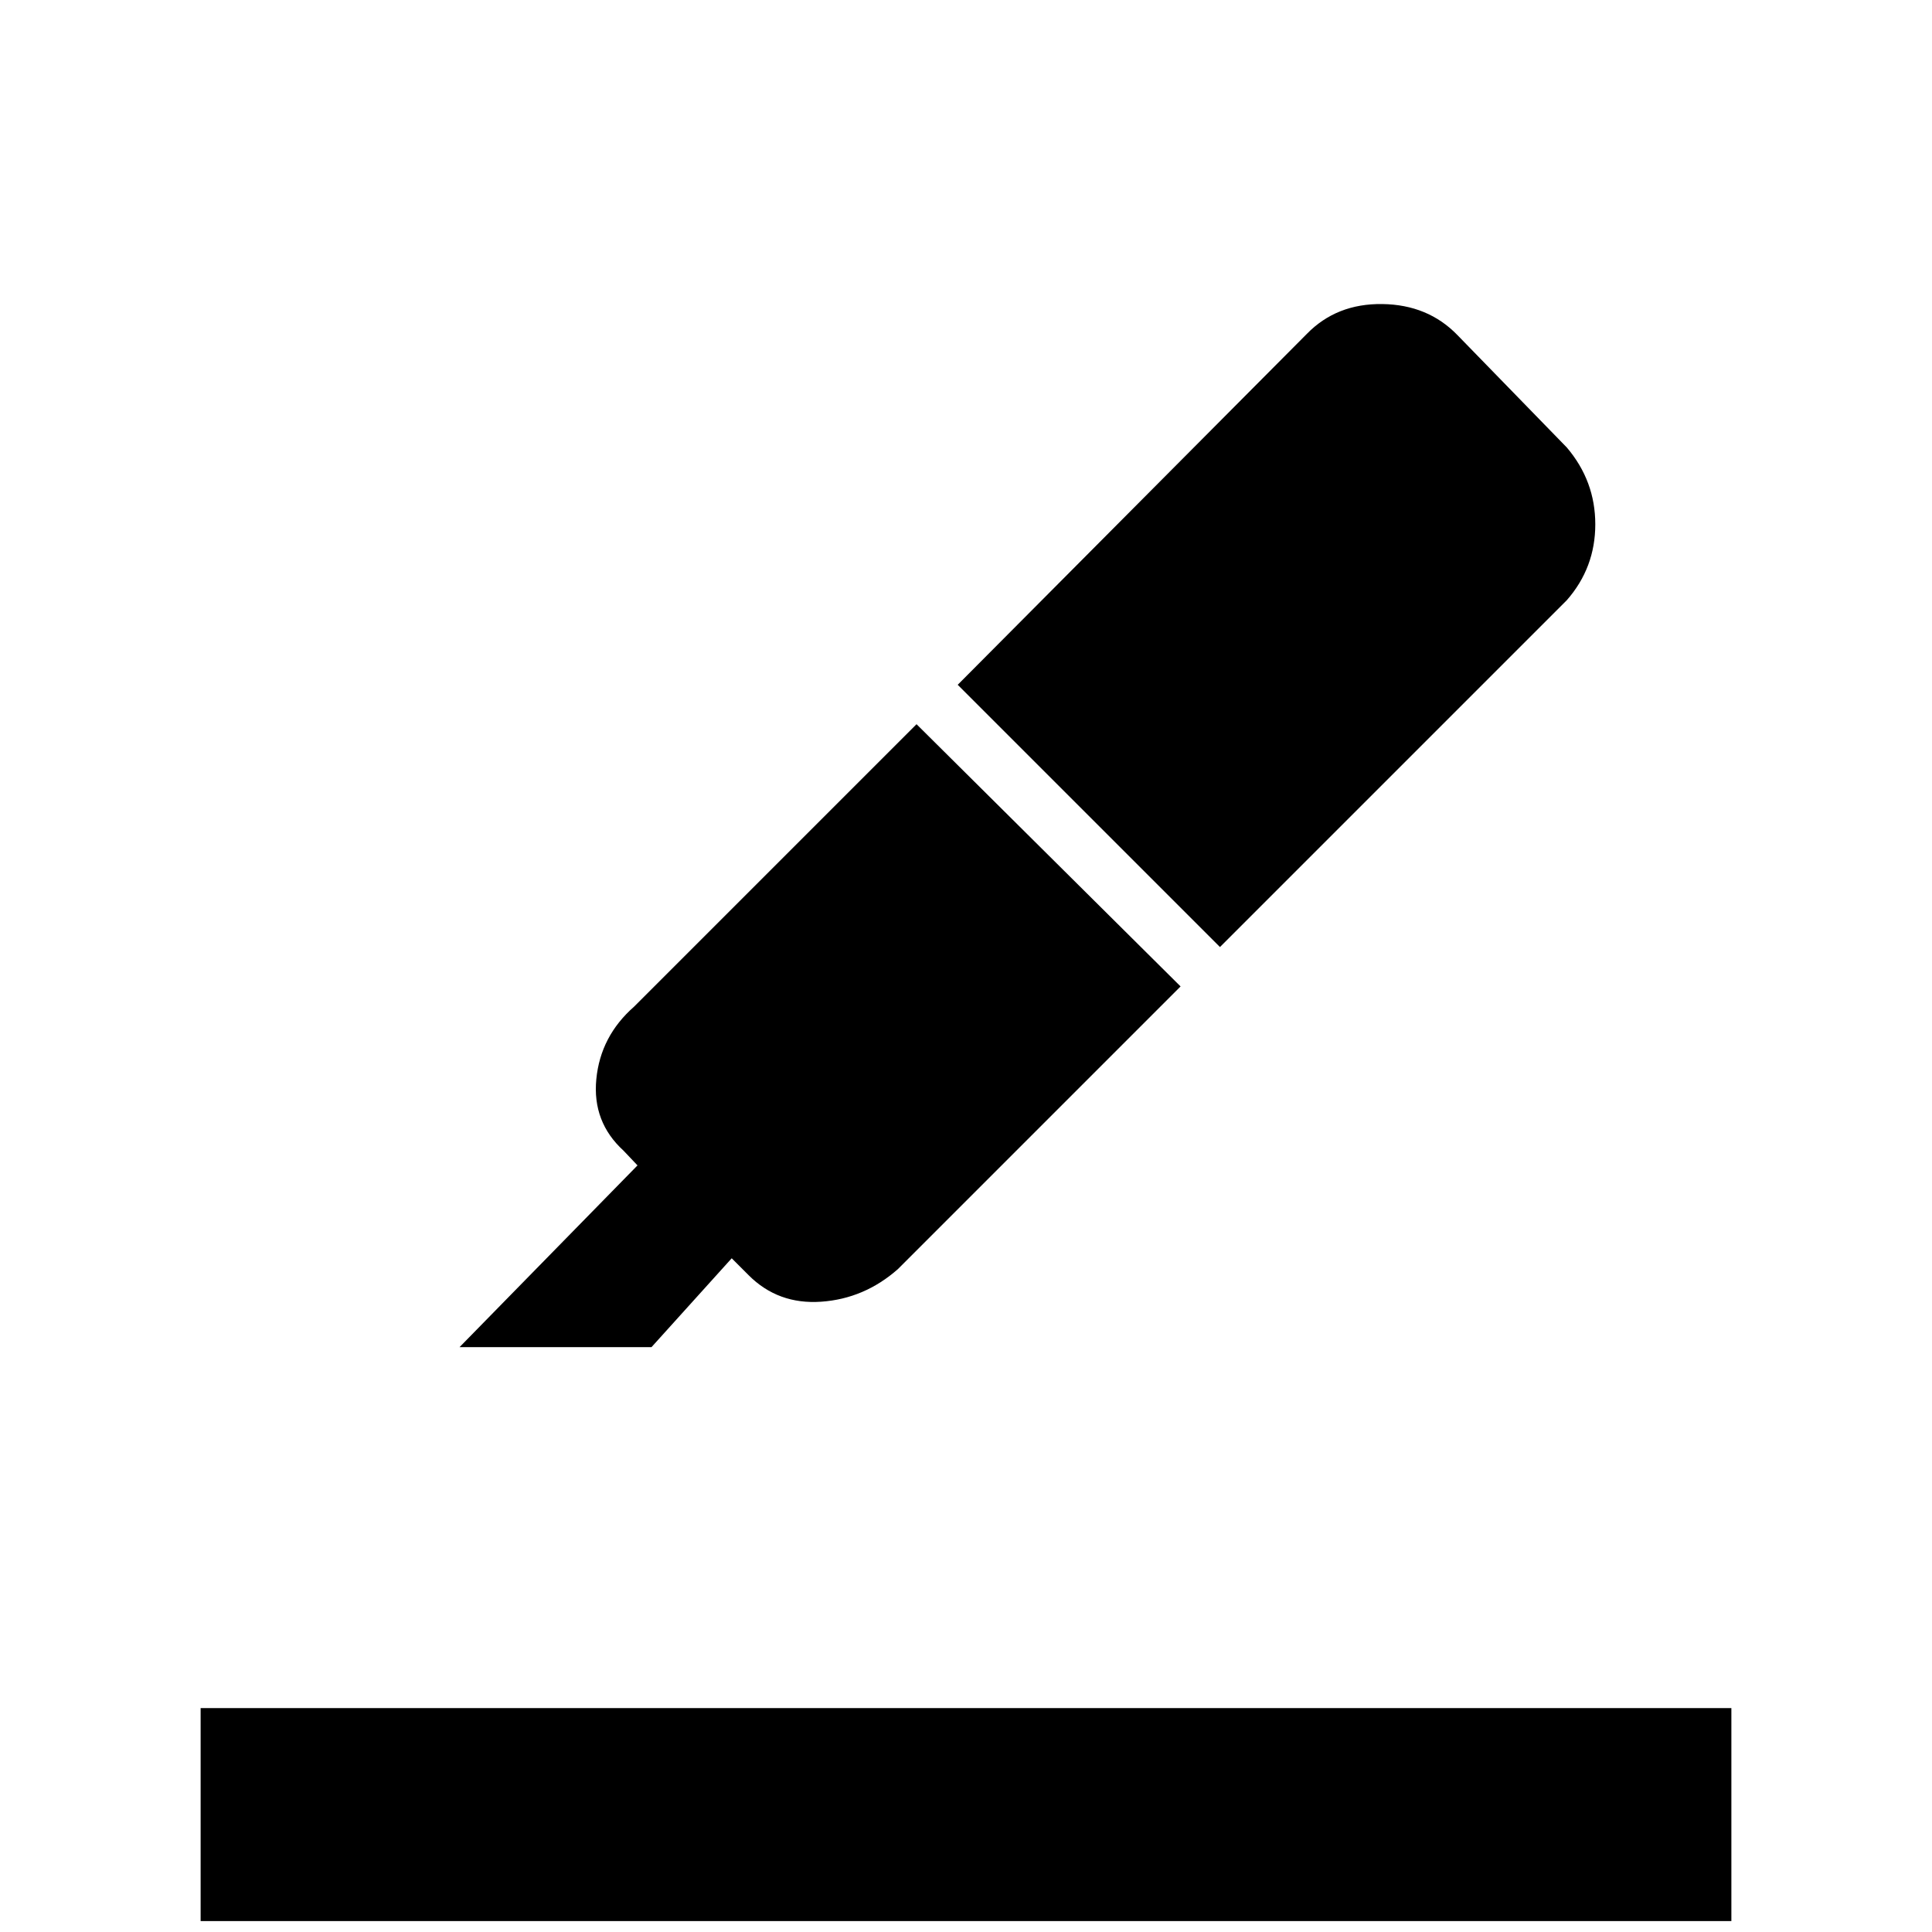 <svg xmlns="http://www.w3.org/2000/svg" height="20" viewBox="0 -960 960 960" width="20"><path d="M99.69-5.42v-105.85h760.62V-5.42H99.69Zm355.73-594.73 131.2 130.3-140.5 140.5q-16.66 14.66-38.06 16.16-21.41 1.5-36.06-13.16l-8.42-8.42-39.85 44.15h-95.38l88.42-90.3-6.89-7.27q-15.65-14.27-13.57-35.6 2.07-21.33 18.73-35.98l140.38-140.38Zm20.46-19.58 173.47-174.35q14.77-15.15 37.5-14.84 22.73.3 37.38 15.46l54.31 55.81q14.15 16.65 14.15 38.19t-14.15 37.69L606.19-489.42 475.88-619.73Z"/></svg>